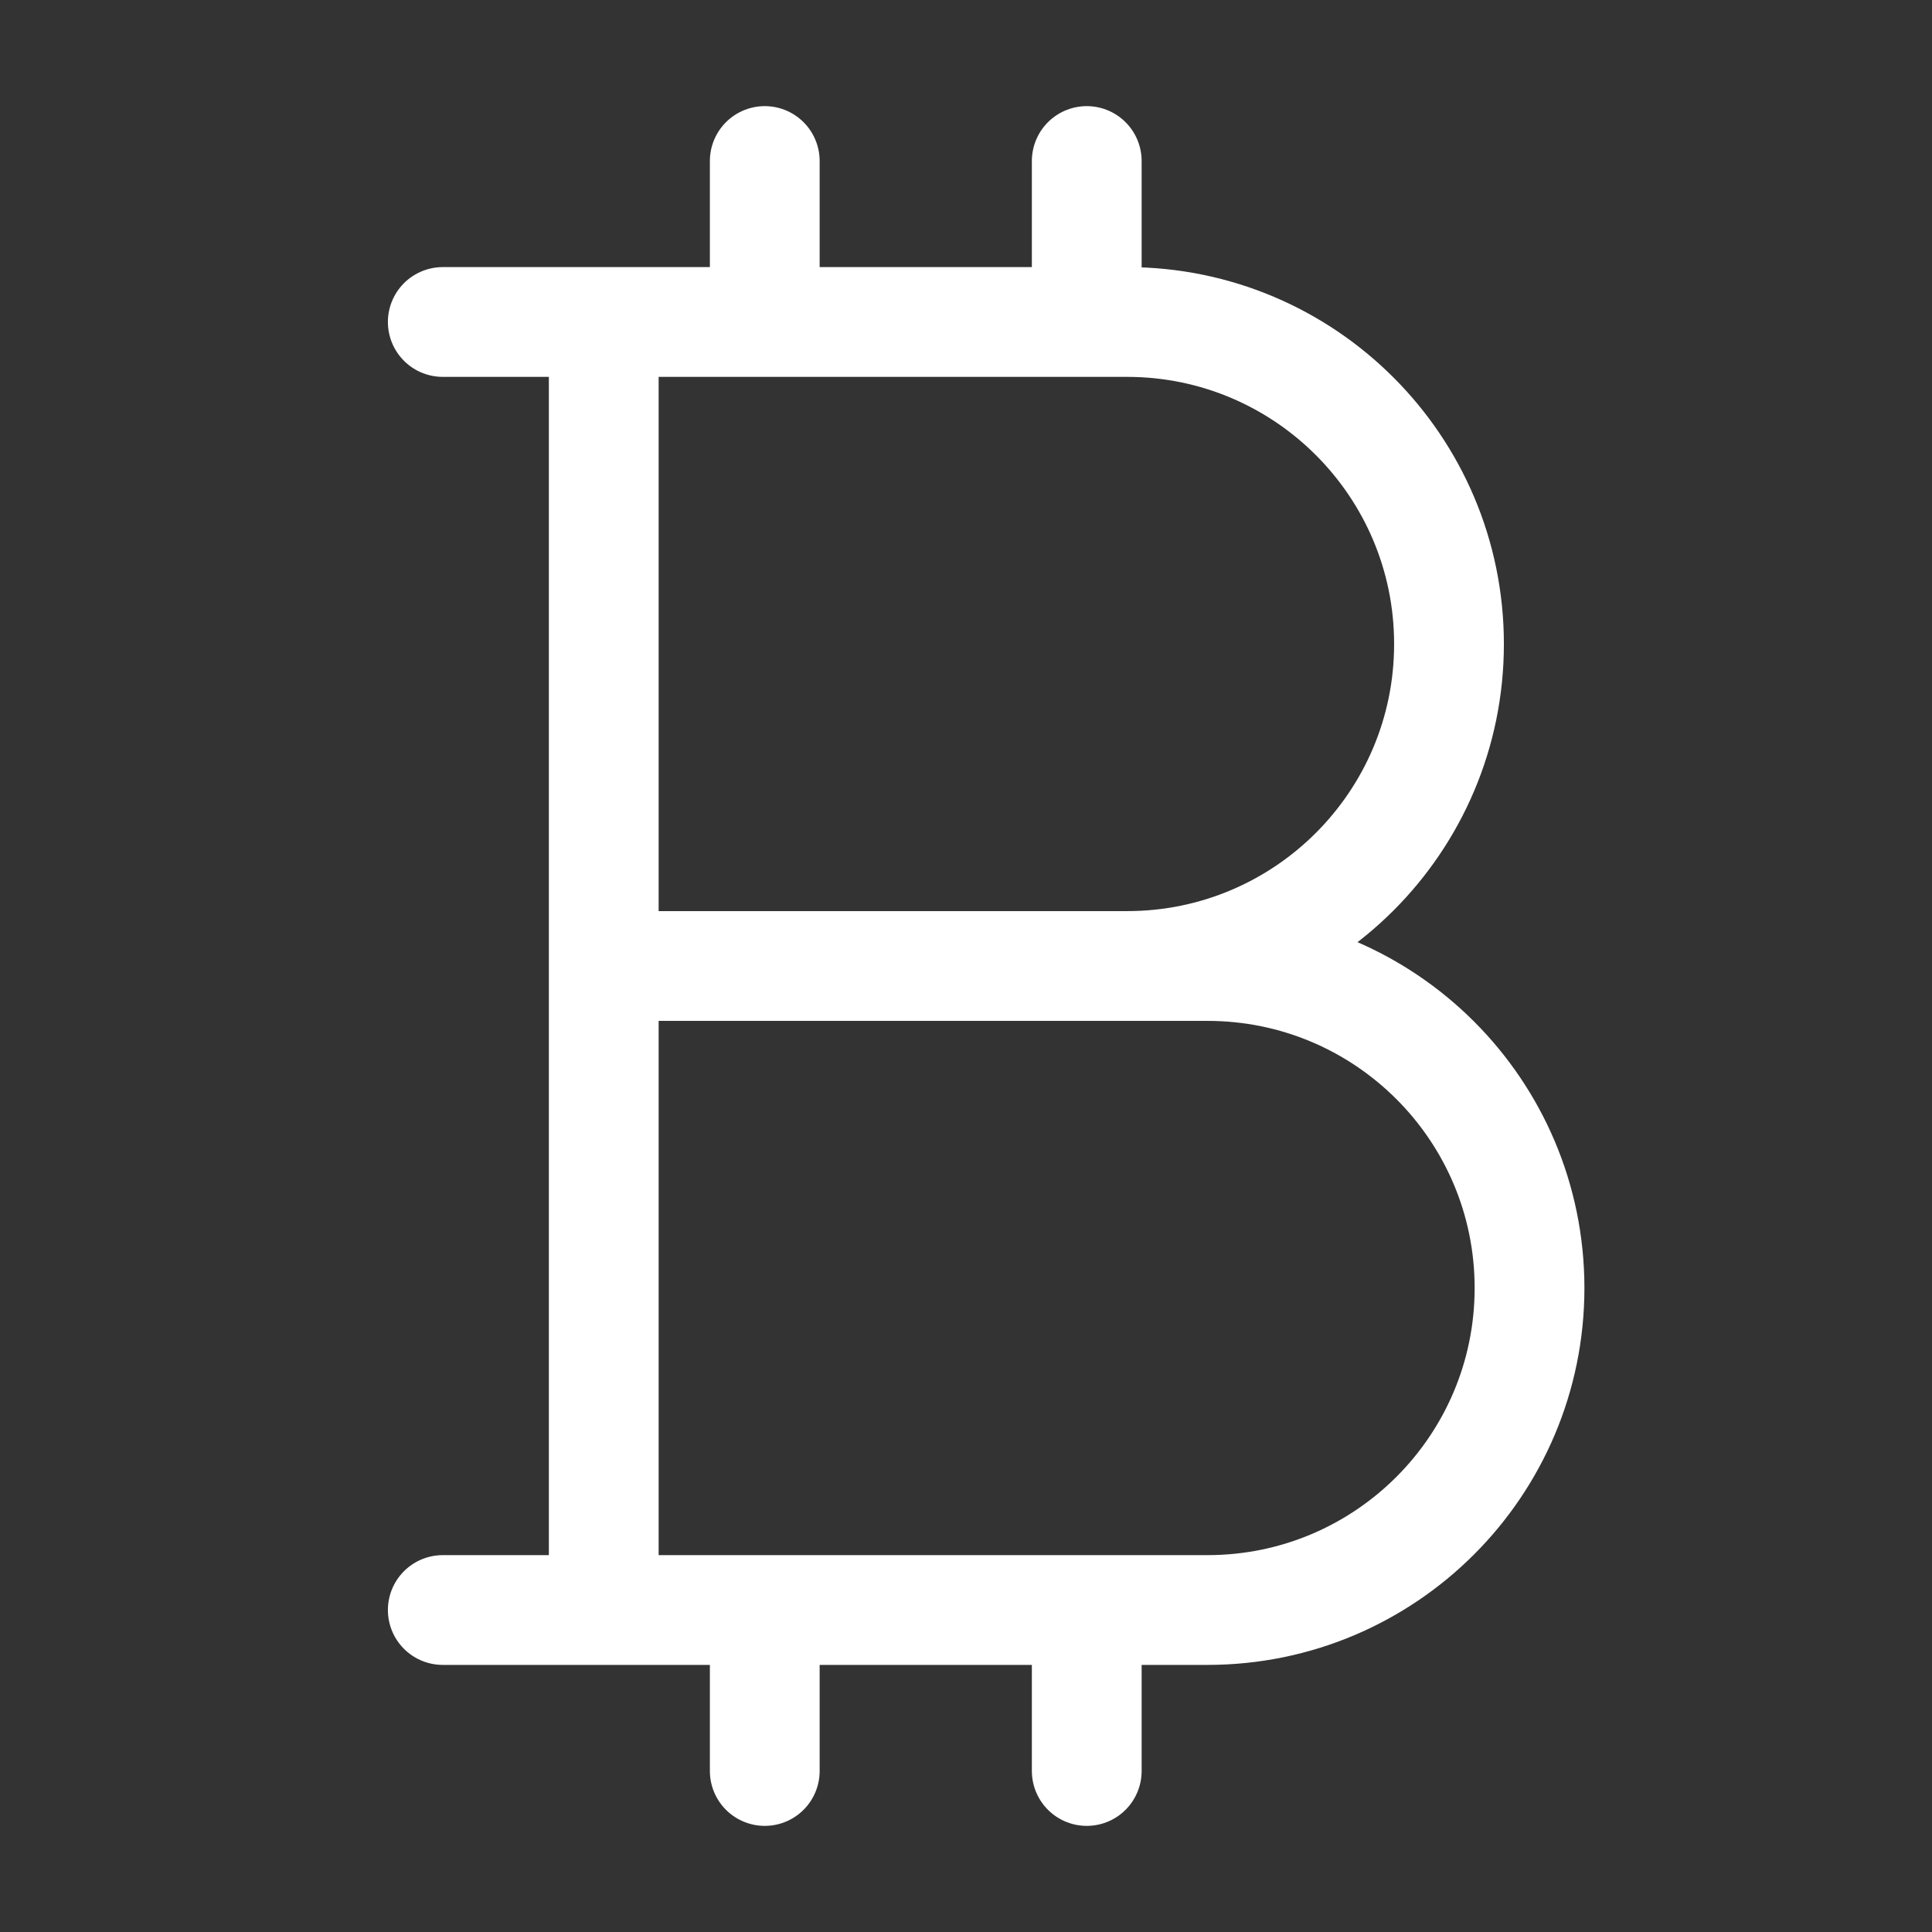 <svg width="44" height="44" viewBox="0 0 44 44" fill="none" xmlns="http://www.w3.org/2000/svg">
<rect x="0" y="0" width="44" height="44" fill="#333333" stroke="none"/>
<path d="M17.417 3.667V7.333M17.417 36.667V40.333M24.75 3.667V7.333M24.75 36.667V40.333M13.75 7.333H25.667C29.717 7.333 33 10.617 33 14.667C33 18.717 29.717 22 25.667 22H13.75H27.5C31.55 22 34.834 25.283 34.834 29.333C34.834 33.383 31.55 36.667 27.5 36.667H13.75M13.75 7.333H10.084M13.75 7.333V36.667M13.75 36.667H10.084" stroke="white" stroke-width="2.5" stroke-linecap="round" stroke-linejoin="round"/>
</svg>
